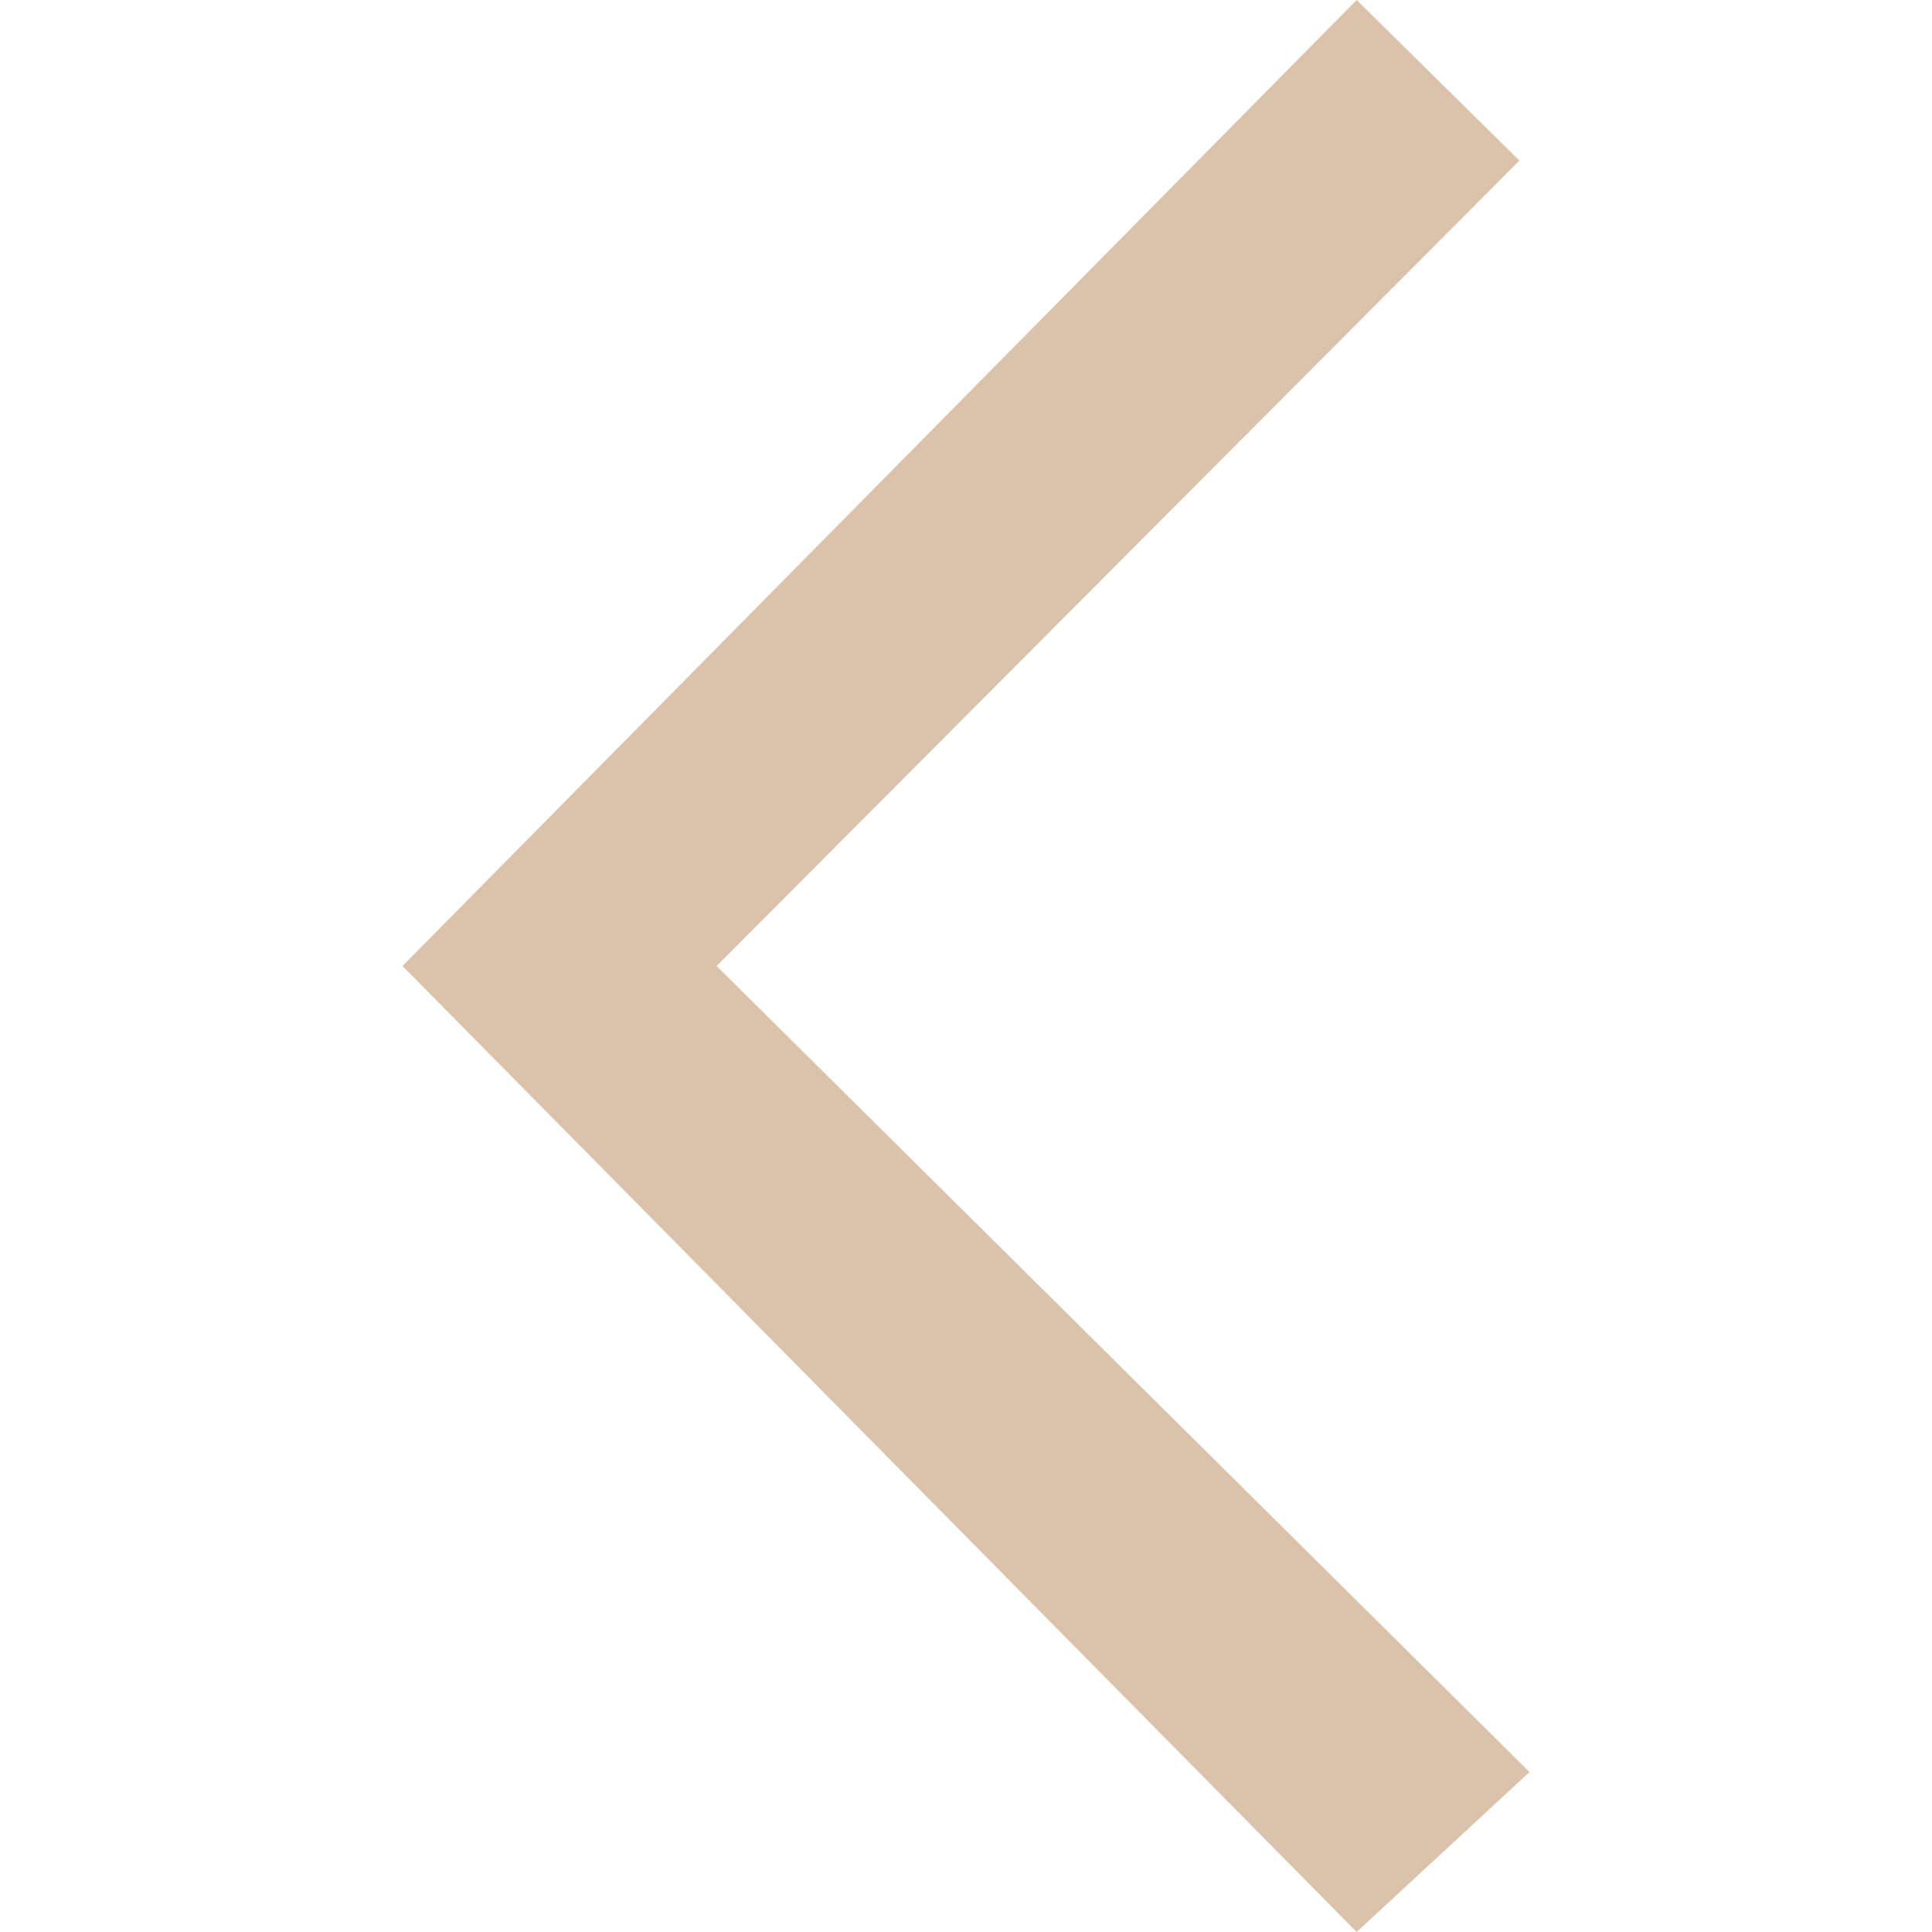 <?xml version="1.0" encoding="UTF-8"?>
<svg width="24px" height="24px" viewBox="0 0 24 24" version="1.1" xmlns="http://www.w3.org/2000/svg" xmlns:xlink="http://www.w3.org/1999/xlink">
    <!-- Generator: Sketch 43 (38999) - http://www.bohemiancoding.com/sketch -->
    <title>next_icon</title>
    <desc>Created with Sketch.</desc>
    <defs></defs>
    <g id="Web6.0" stroke="none" stroke-width="1" fill="none" fill-rule="evenodd">
        <polygon id="next_icon" fill="#DAC2AB" transform="translate(12, 12) scale(1, -1) rotate(-270) translate(-12, -12) " points="22.005 5.125 12 15.098 1.987 5 0 7.147 12 19 24 7.147"></polygon>
    </g>
</svg>